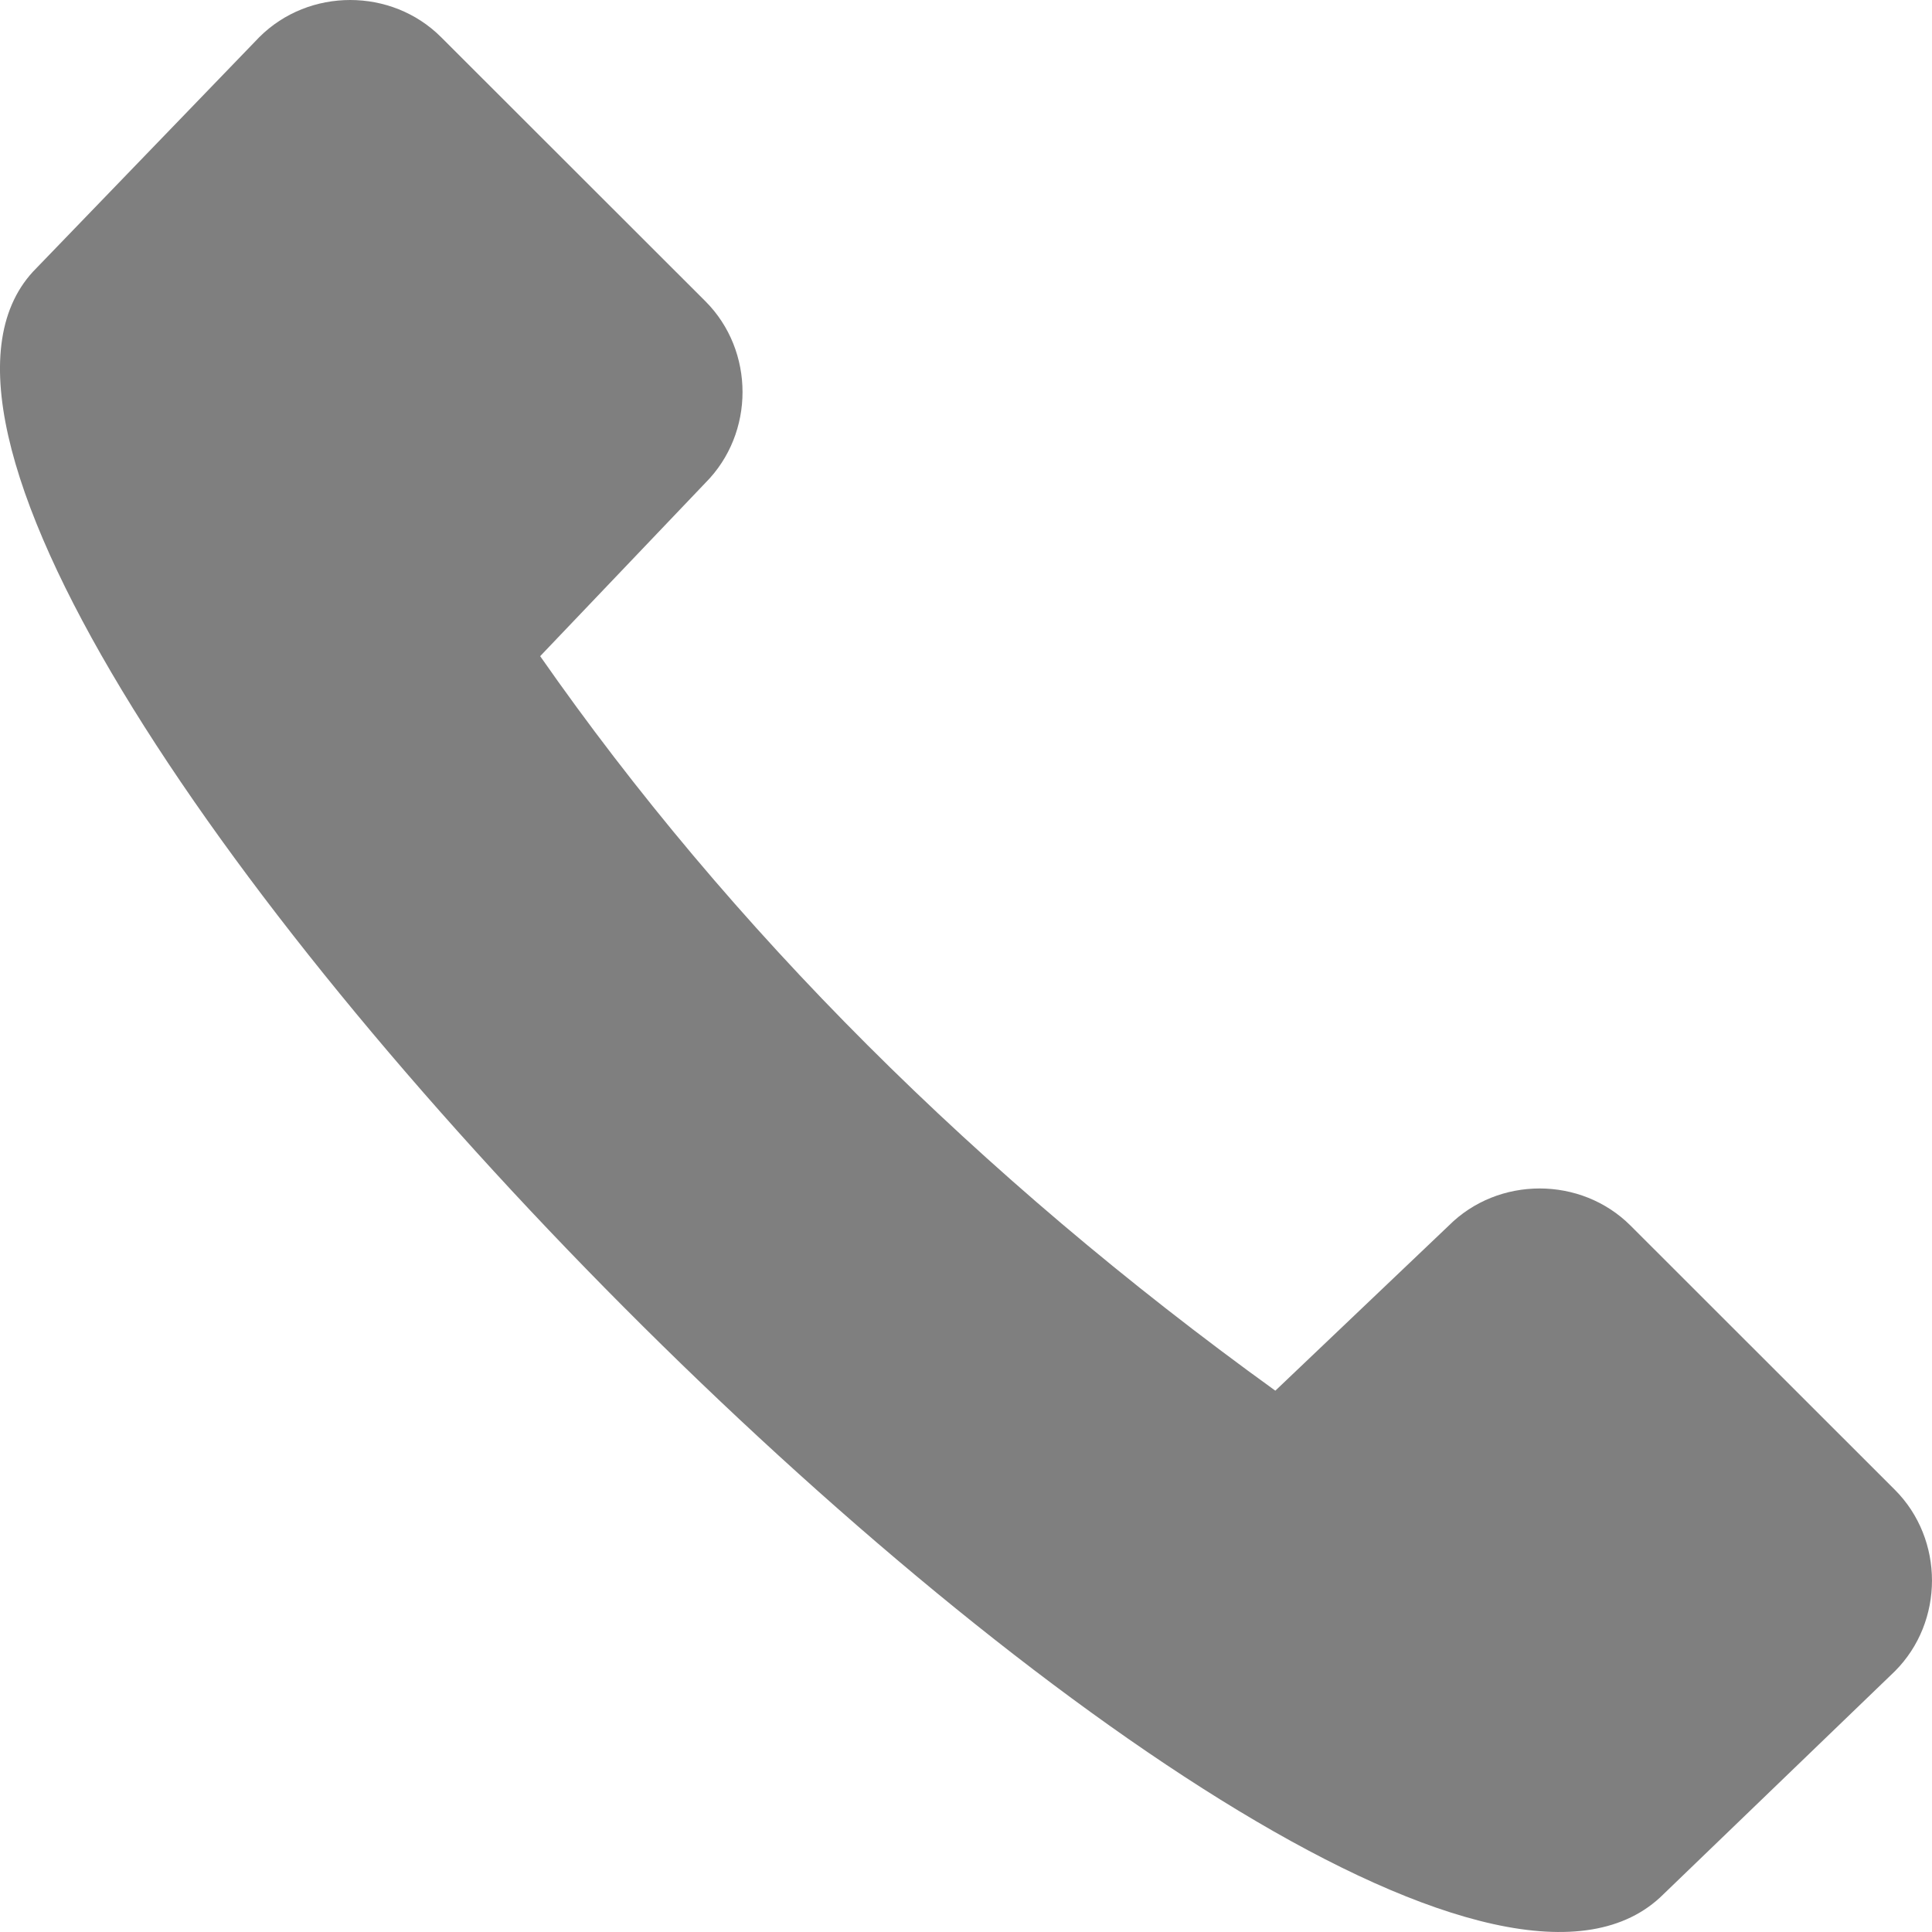 <svg width="27" height="27" viewBox="0 0 27 27" fill="none" xmlns="http://www.w3.org/2000/svg">
<path fill-rule="evenodd" clip-rule="evenodd" d="M26.48 20.819L22.787 17.128C22.094 16.436 20.939 16.436 20.247 17.128L17.823 19.435C13.667 16.436 10.204 12.976 7.549 9.17L9.858 6.748C10.55 6.055 10.55 4.902 9.858 4.21L6.164 0.519C5.471 -0.173 4.317 -0.173 3.624 0.519L0.507 3.749C-3.649 7.901 18.977 30.739 23.248 26.471L26.48 23.357C27.173 22.665 27.173 21.511 26.48 20.819Z" fill="black" fill-opacity="0.5"/>
</svg>
